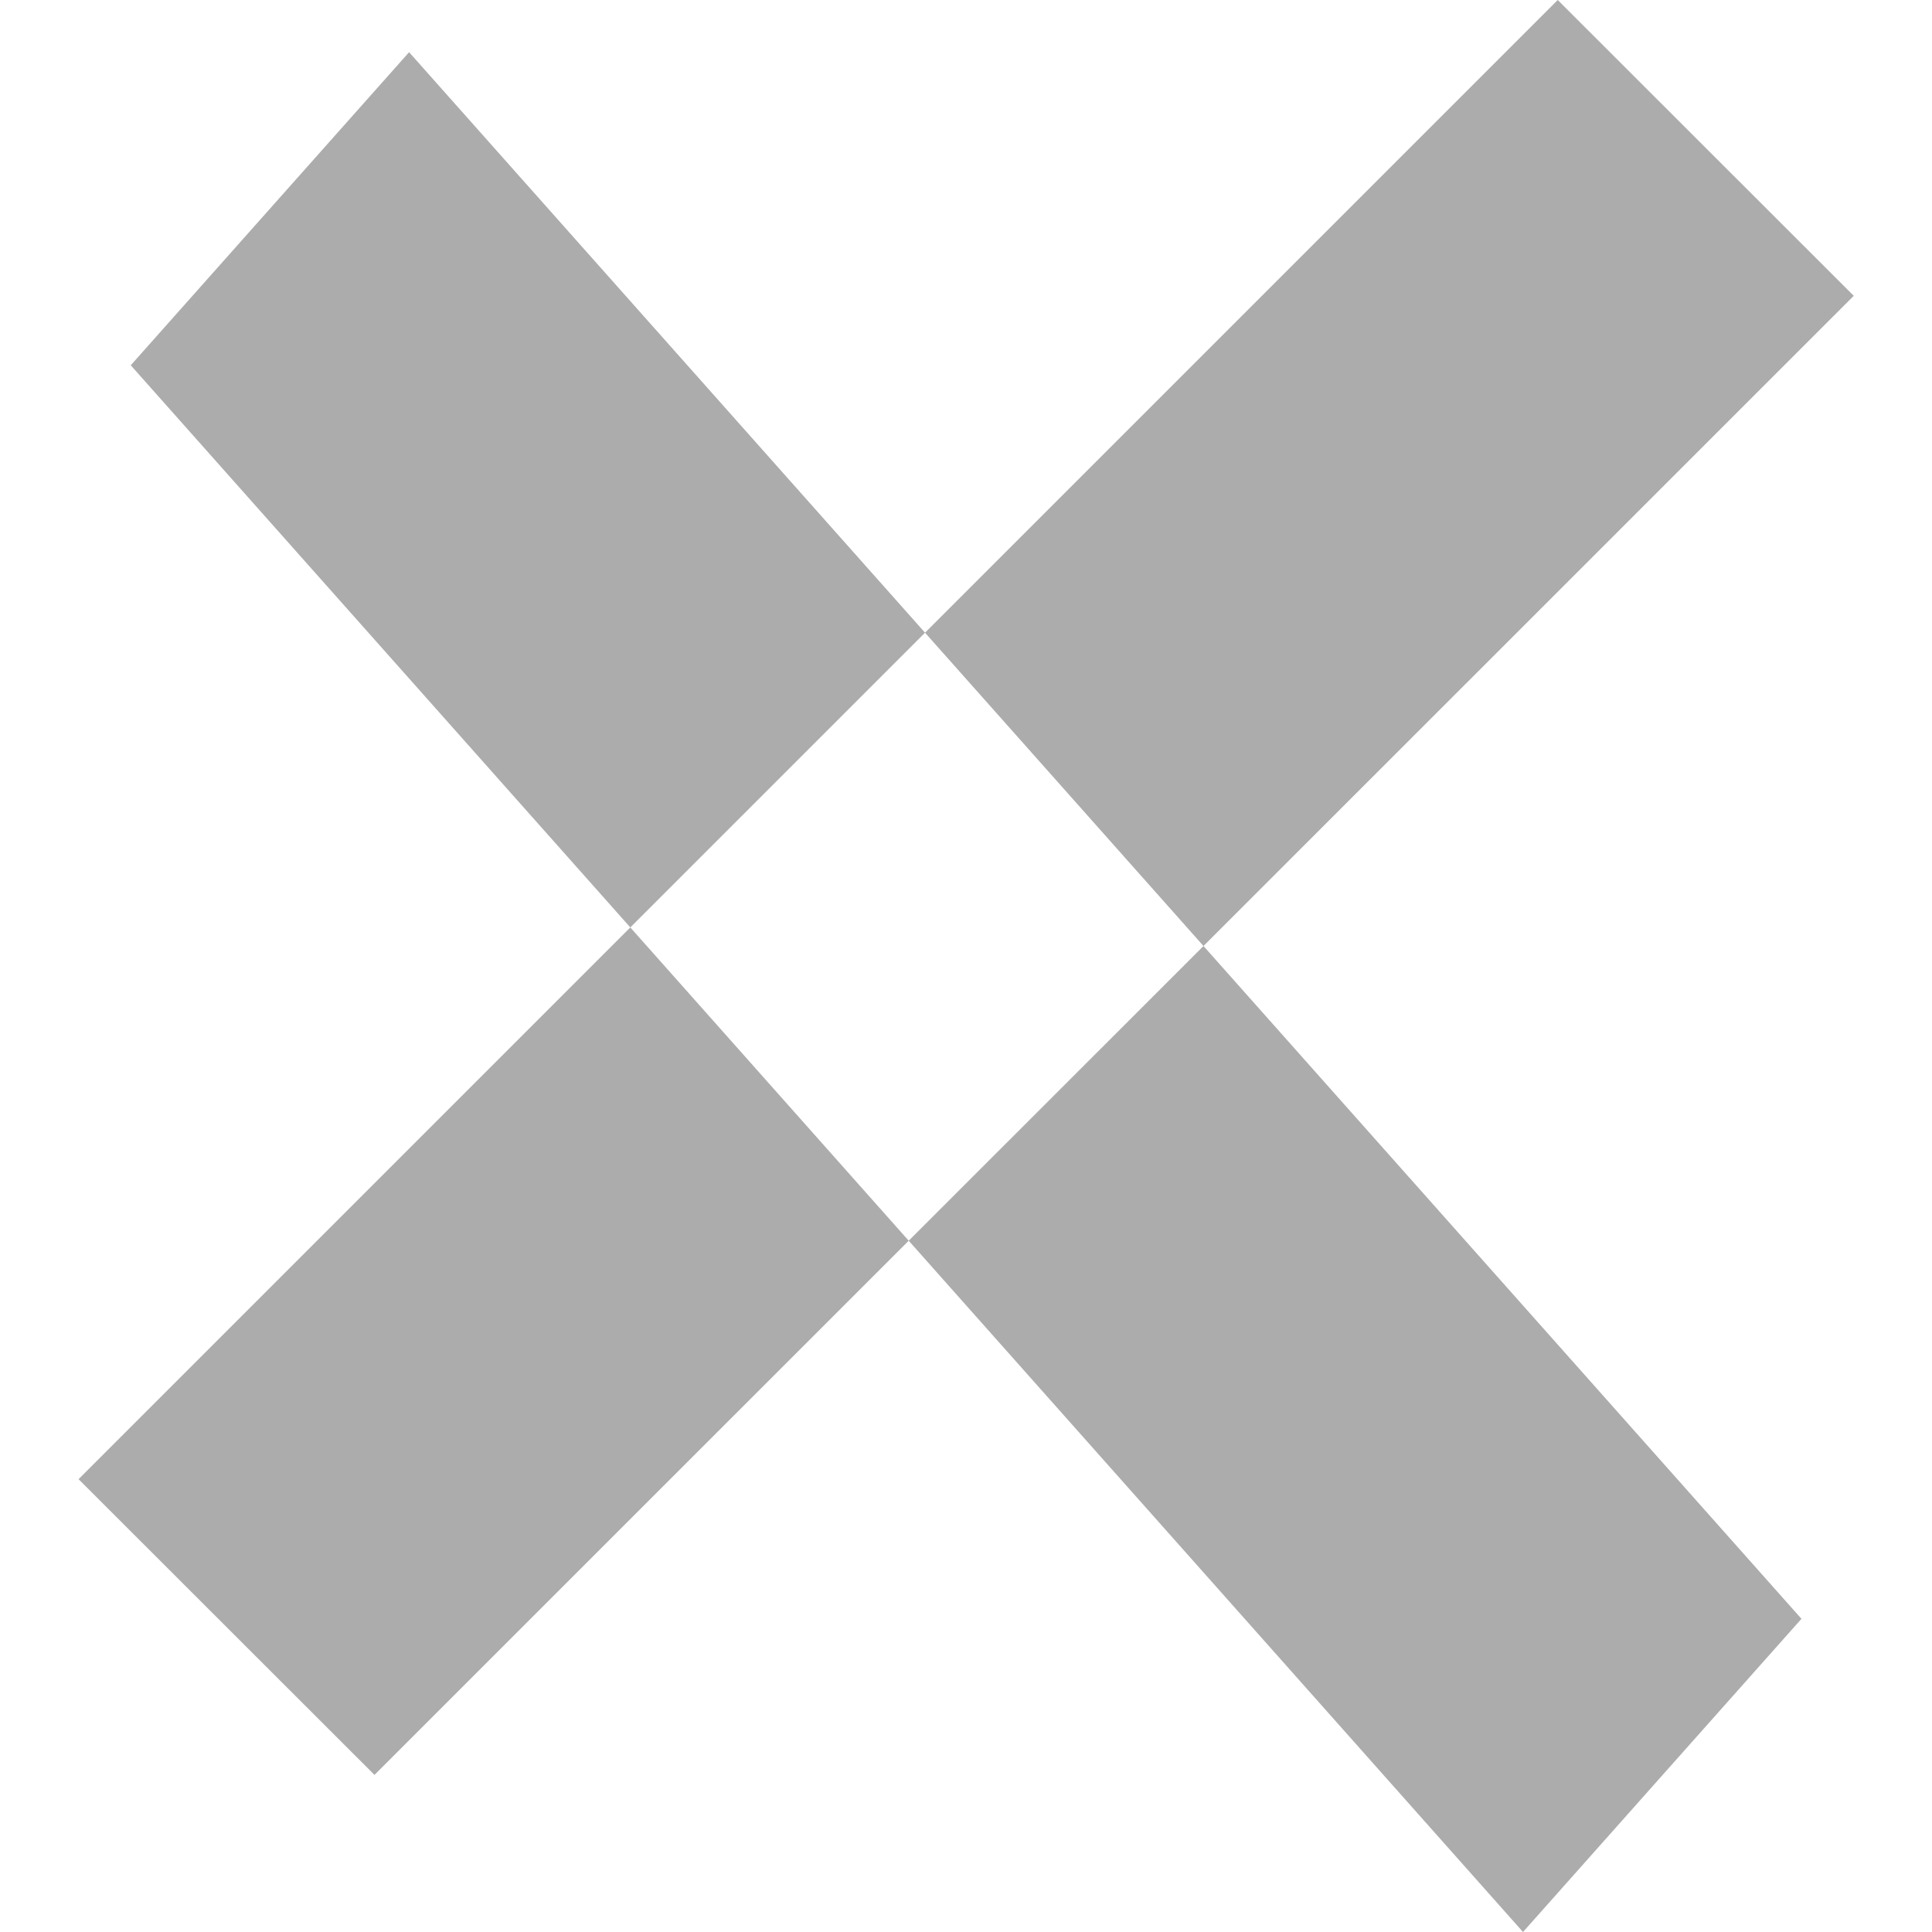 <svg width="10" height="10" xmlns="http://www.w3.org/2000/svg" xmlns:xlink="http://www.w3.org/1999/xlink" xmlns:svgjs="http://svgjs.com/svgjs" viewBox="0.406 0 9.188 10" fill="#acacac"><svg xmlns="http://www.w3.org/2000/svg" width="10" height="10" viewBox="1.757 1.756 8.485 9.235"><path paint-order="stroke fill markers" fill-rule="evenodd" d="M3.338 2.006l6.655 7.488-1.331 1.497-6.655-7.489 1.33-1.496zm-1.58 6.82l7.07-7.07 1.415 1.414-7.071 7.07-1.415-1.414z"/></svg></svg>